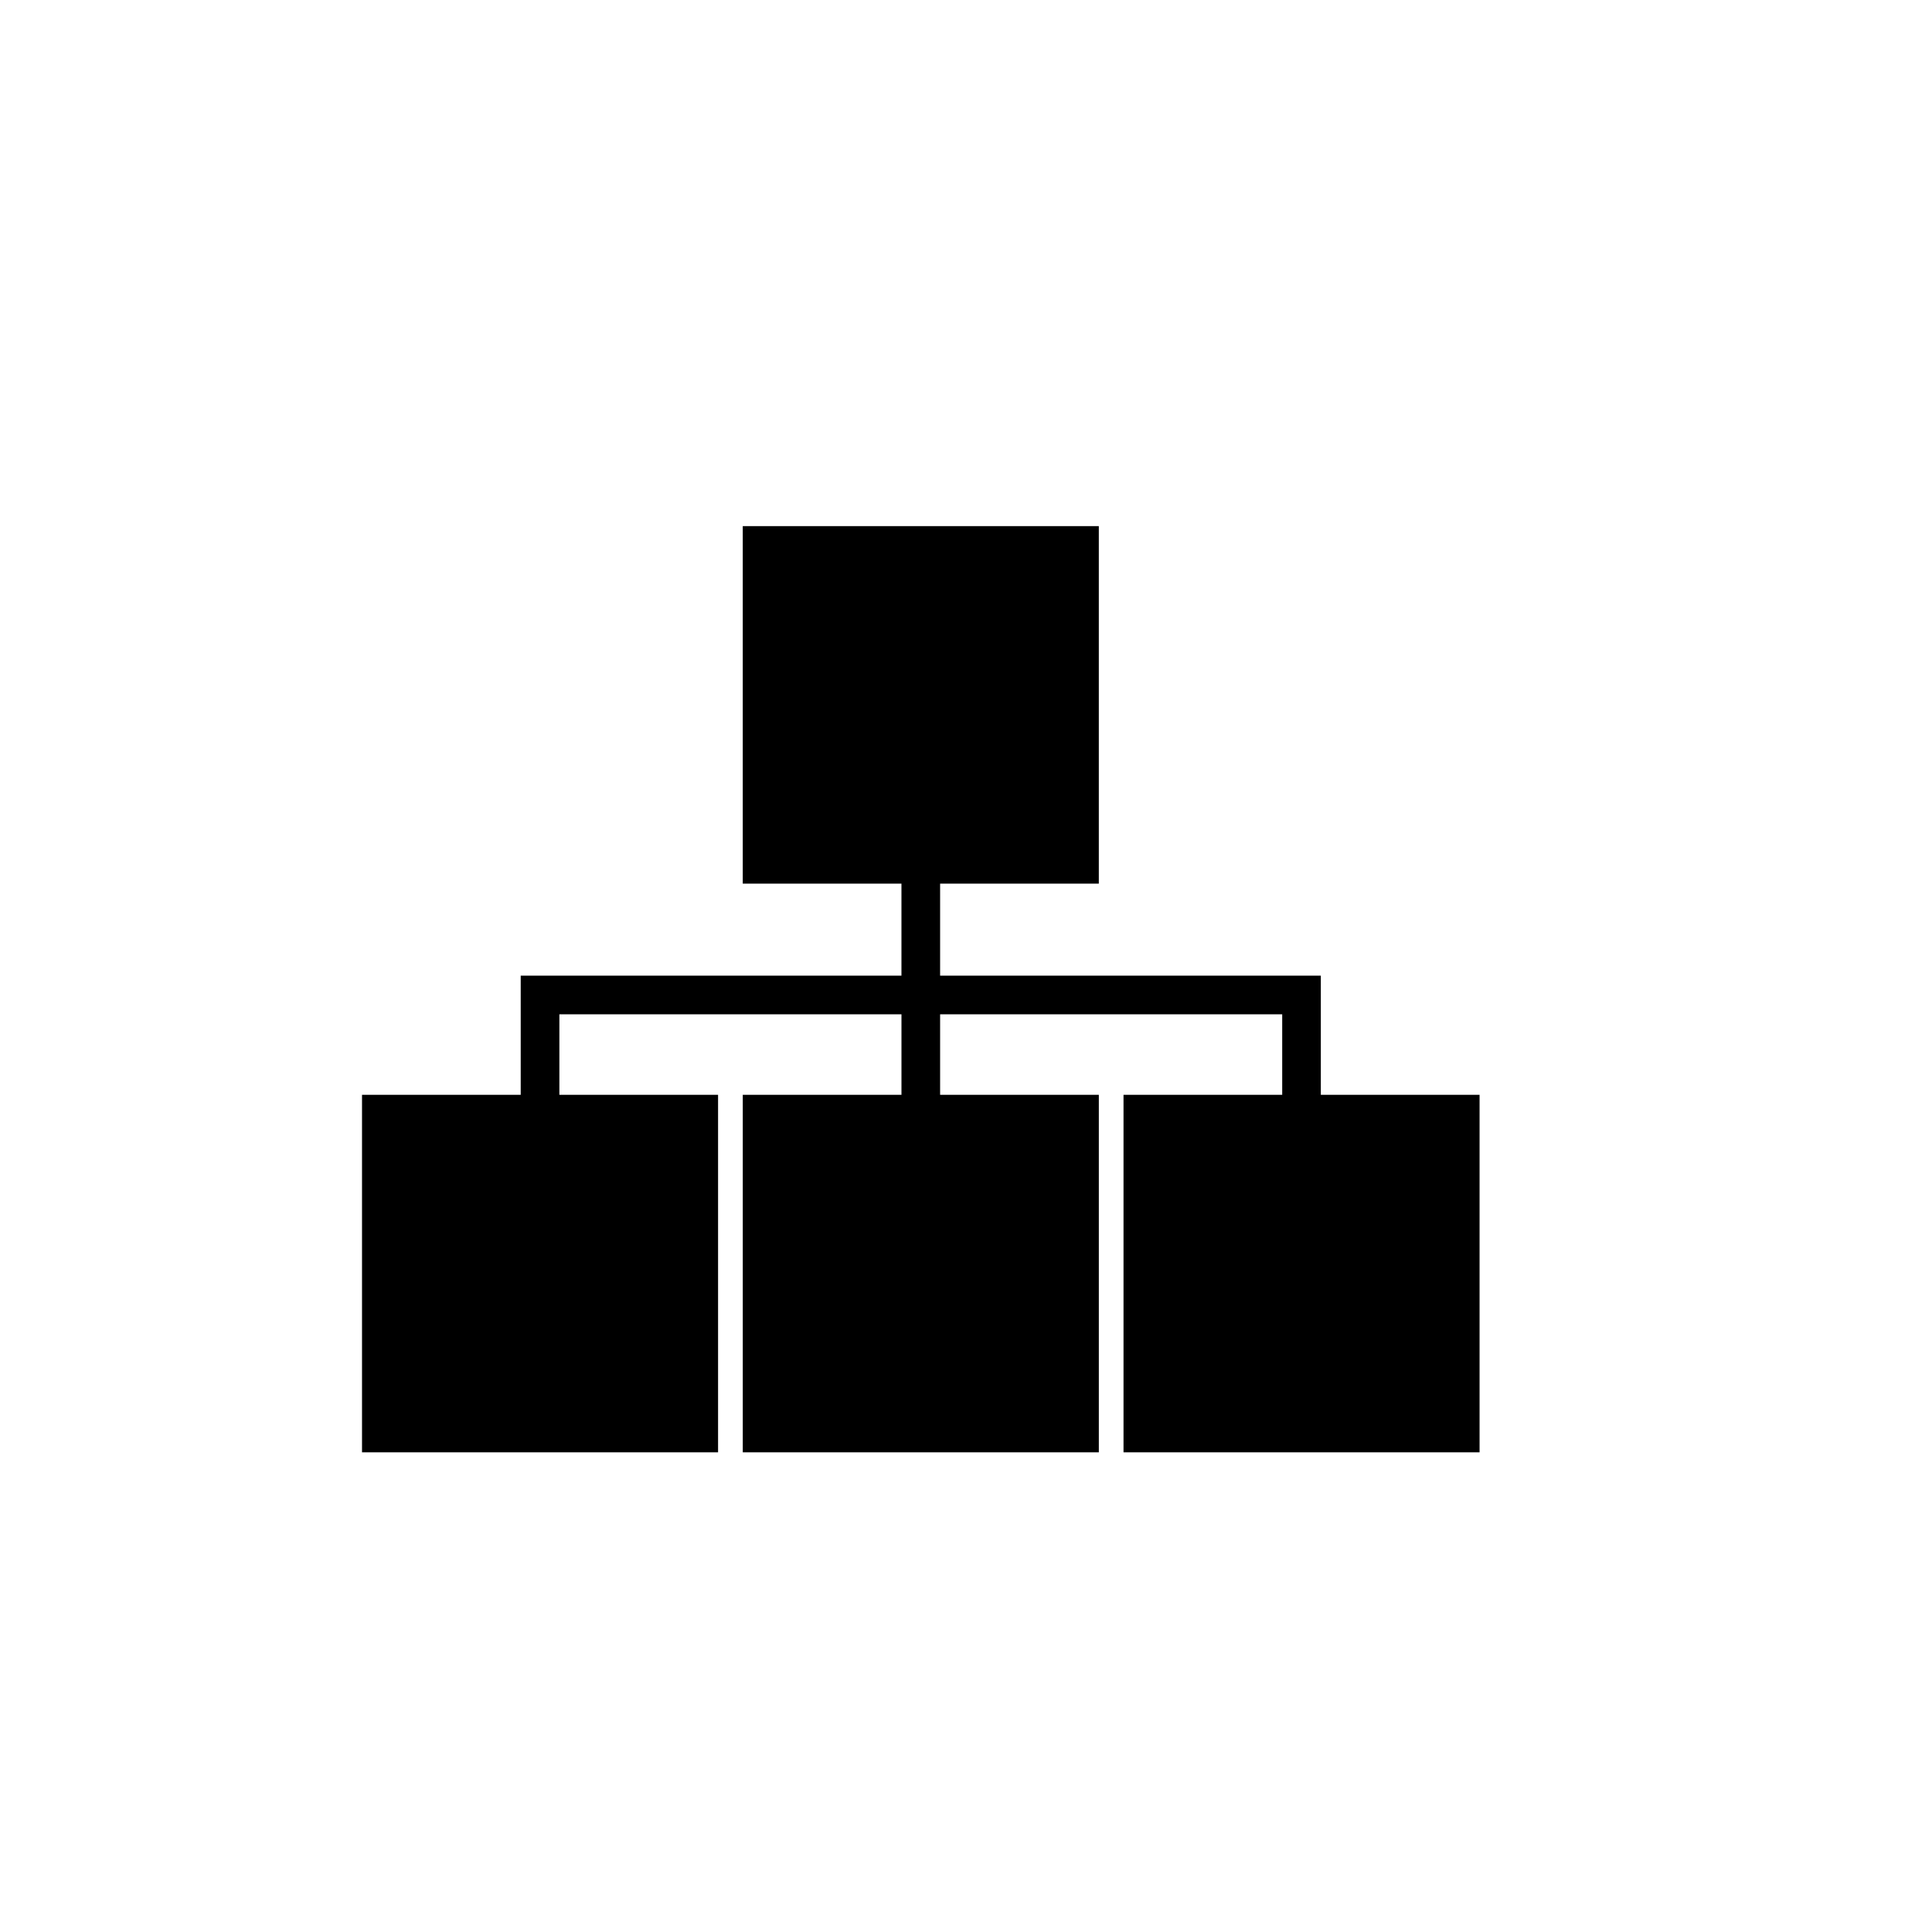 <?xml version="1.0" encoding="utf-8"?>
<!-- Generator: Adobe Illustrator 17.0.0, SVG Export Plug-In . SVG Version: 6.00 Build 0)  -->
<!DOCTYPE svg PUBLIC "-//W3C//DTD SVG 1.1//EN" "http://www.w3.org/Graphics/SVG/1.1/DTD/svg11.dtd">
<svg version="1.1" id="Layer_1" xmlns="http://www.w3.org/2000/svg" xmlns:xlink="http://www.w3.org/1999/xlink" x="0px" y="0px"
	 width="100px" height="100px" viewBox="0 0 100 100" enable-background="new 0 0 100 100" xml:space="preserve">
<path d="M68.366,56.667V50.5H48.66v-4.763h8.214V27.232H38.445v18.505h8.214V50.5H26.952v6.167h-8.214v18.505h18.429V56.667h-8.214
	V52.5H46.66v4.167h-8.214v18.505h18.429V56.667H48.66V52.5h17.707v4.167h-8.214v18.505h18.429V56.667H68.366z"/>
</svg>
